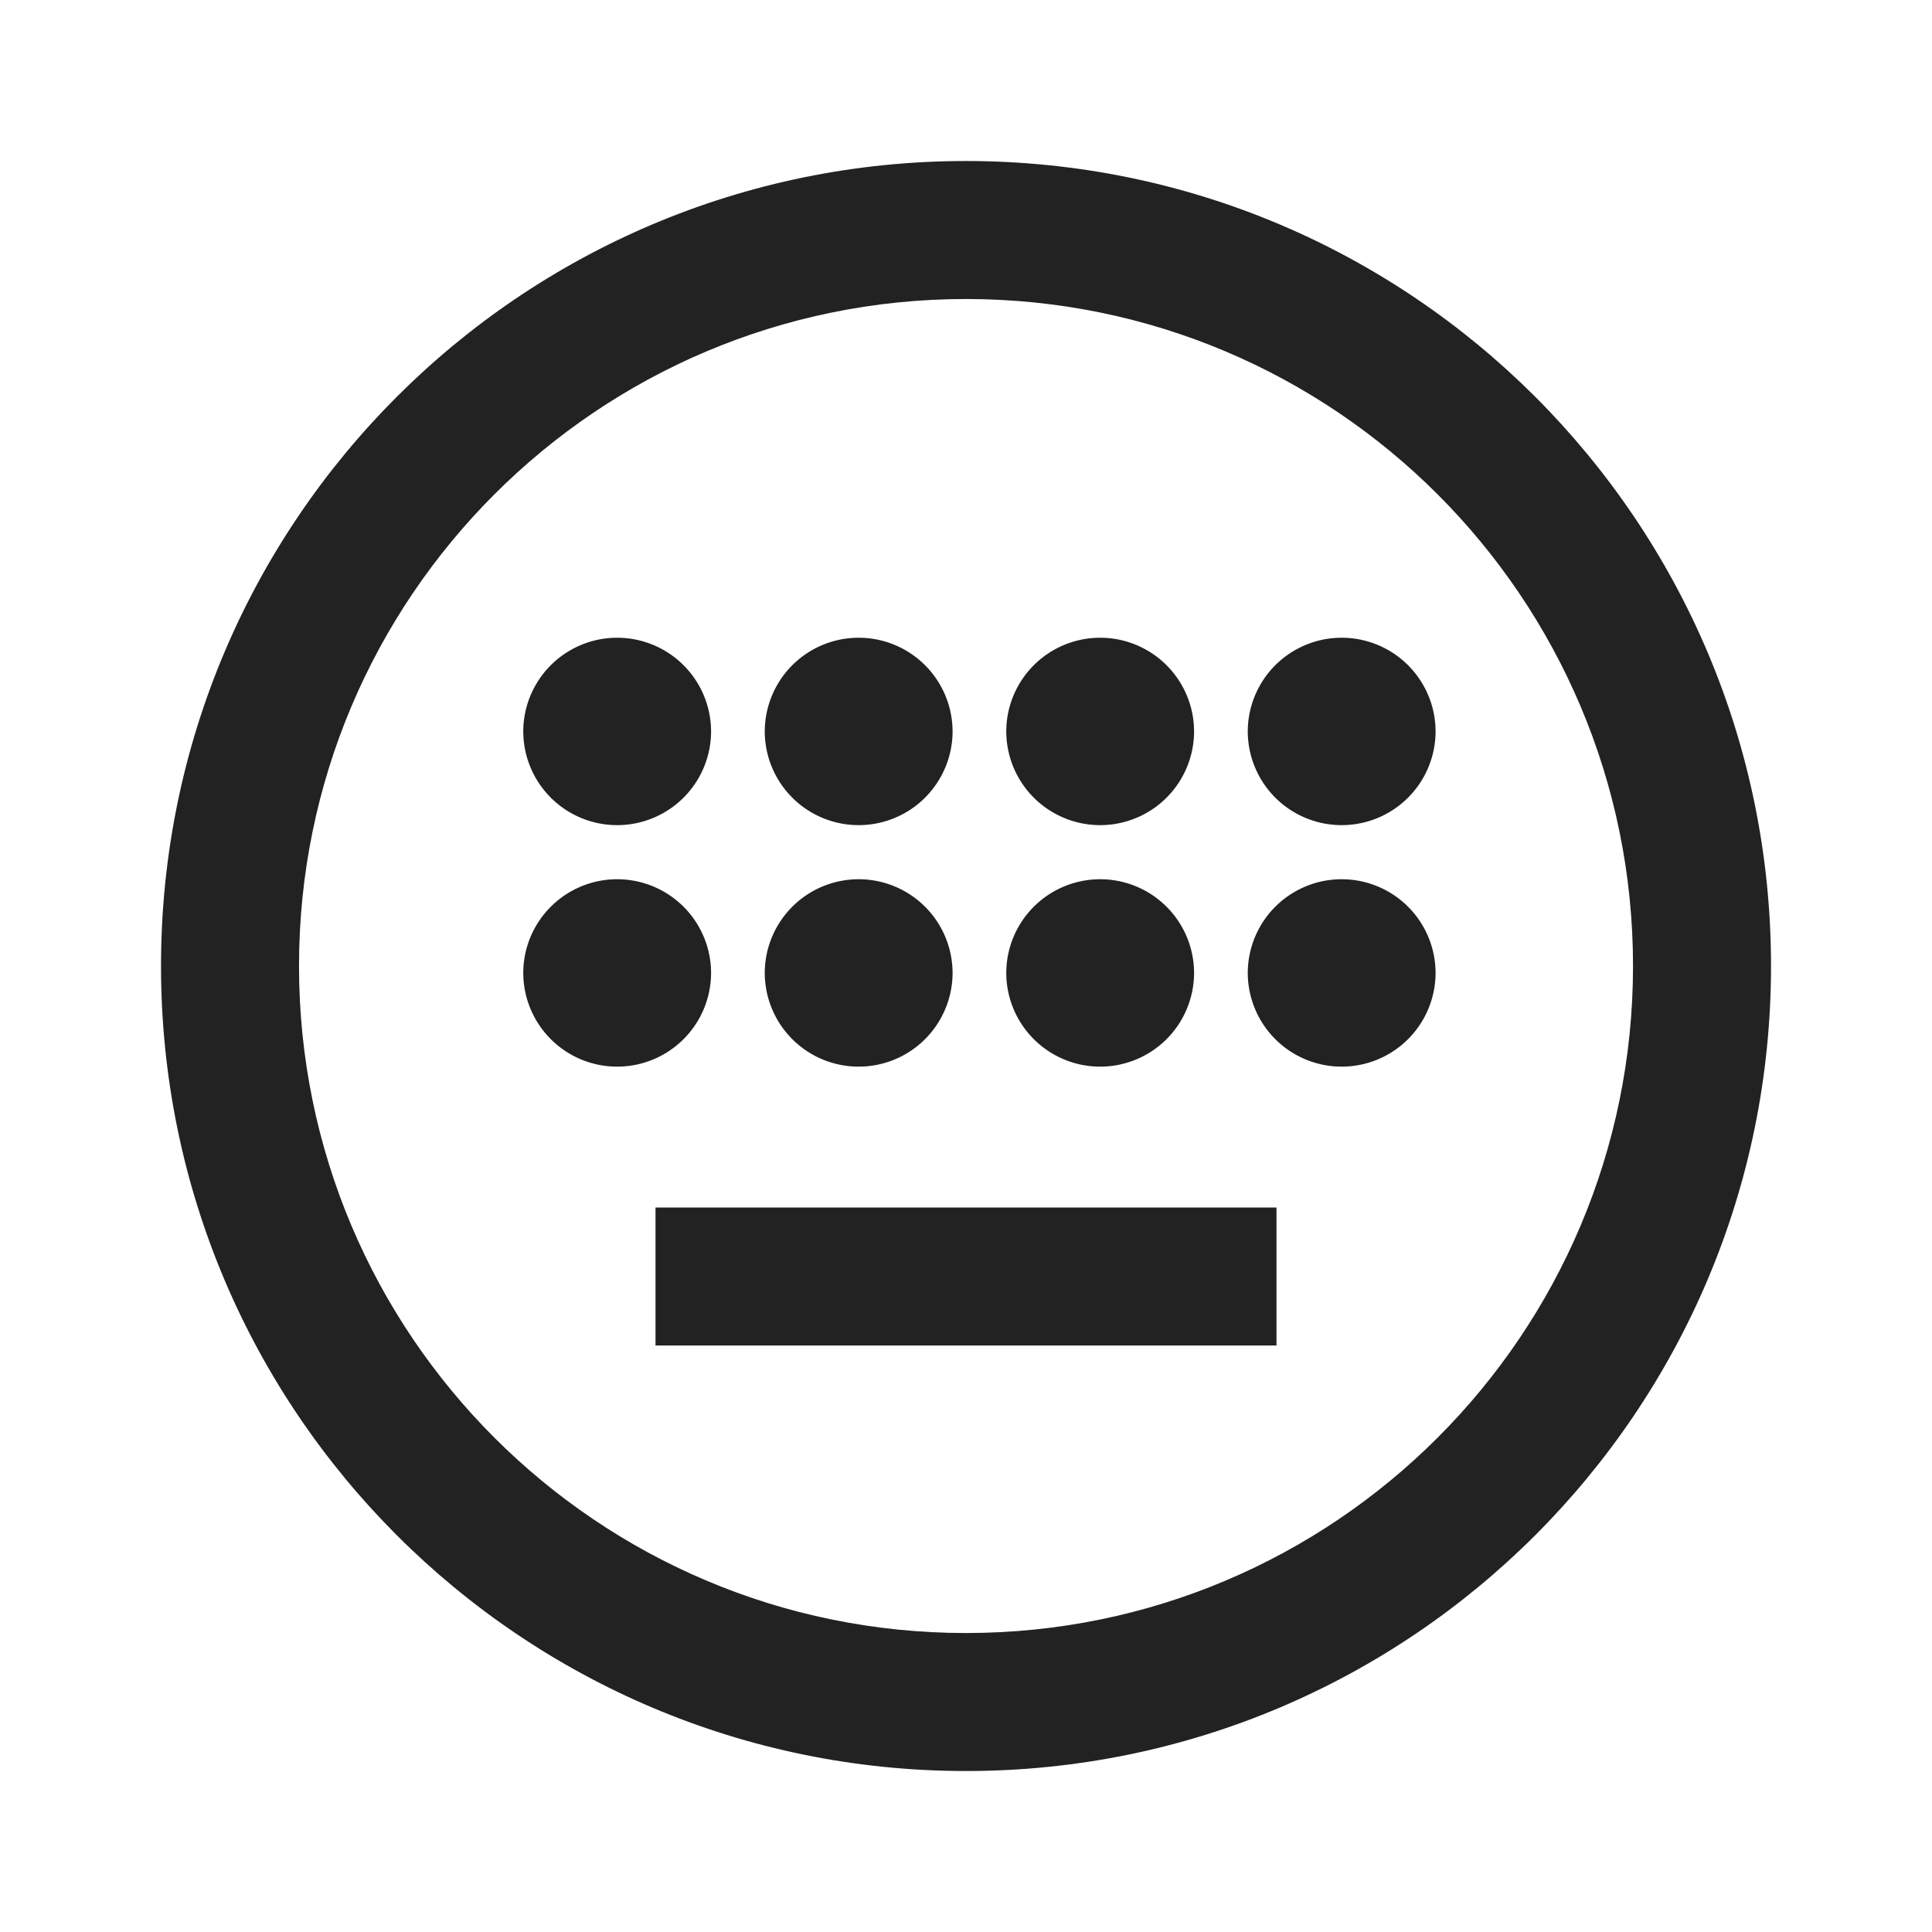 <svg xmlns="http://www.w3.org/2000/svg" viewBox="0 0 1024 1024"><path fill="#222" d="M376.887 387.566A49.774 49.774 0 0 1 327.113 437.339 49.774 49.774 0 0 1 277.34 387.566 49.774 49.774 0 0 1 376.887 387.566zM376.887 515.566A49.774 49.774 0 0 1 327.113 565.339 49.774 49.774 0 0 1 277.34 515.566 49.774 49.774 0 0 1 376.887 515.566zM504.887 387.566A49.774 49.774 0 0 1 455.113 437.339 49.774 49.774 0 0 1 405.34 387.566 49.774 49.774 0 0 1 504.887 387.566zM504.887 515.566A49.774 49.774 0 0 1 455.113 565.339 49.774 49.774 0 0 1 405.34 515.566 49.774 49.774 0 0 1 504.887 515.566zM632.887 387.566A49.774 49.774 0 0 1 583.113 437.339 49.774 49.774 0 0 1 533.34 387.566 49.774 49.774 0 0 1 632.887 387.566zM632.887 515.566A49.774 49.774 0 0 1 583.113 565.339 49.774 49.774 0 0 1 533.34 515.566 49.774 49.774 0 0 1 632.887 515.566zM760.887 387.566A49.774 49.774 0 0 1 711.113 437.339 49.774 49.774 0 0 1 661.34 387.566 49.774 49.774 0 0 1 760.887 387.566zM760.887 515.566A49.774 49.774 0 0 1 711.113 565.339 49.774 49.774 0 0 1 661.34 515.566 49.774 49.774 0 0 1 760.887 515.566zM676.571 640V713.143H347.43V640z"></path><path fill="#222" d="M512 85.34C747.648 85.34 938.679 276.37 938.679 512 938.679 747.648 747.648 938.679 512 938.679 276.37 938.679 85.34 747.648 85.34 512 85.34 276.37 276.37 85.34 512 85.34ZM512 158.481C316.763 158.482 158.482 316.763 158.482 512 158.482 707.255 316.763 865.536 512 865.536 707.255 865.536 865.536 707.236 865.536 512S707.236 158.482 512 158.482Z"></path></svg>